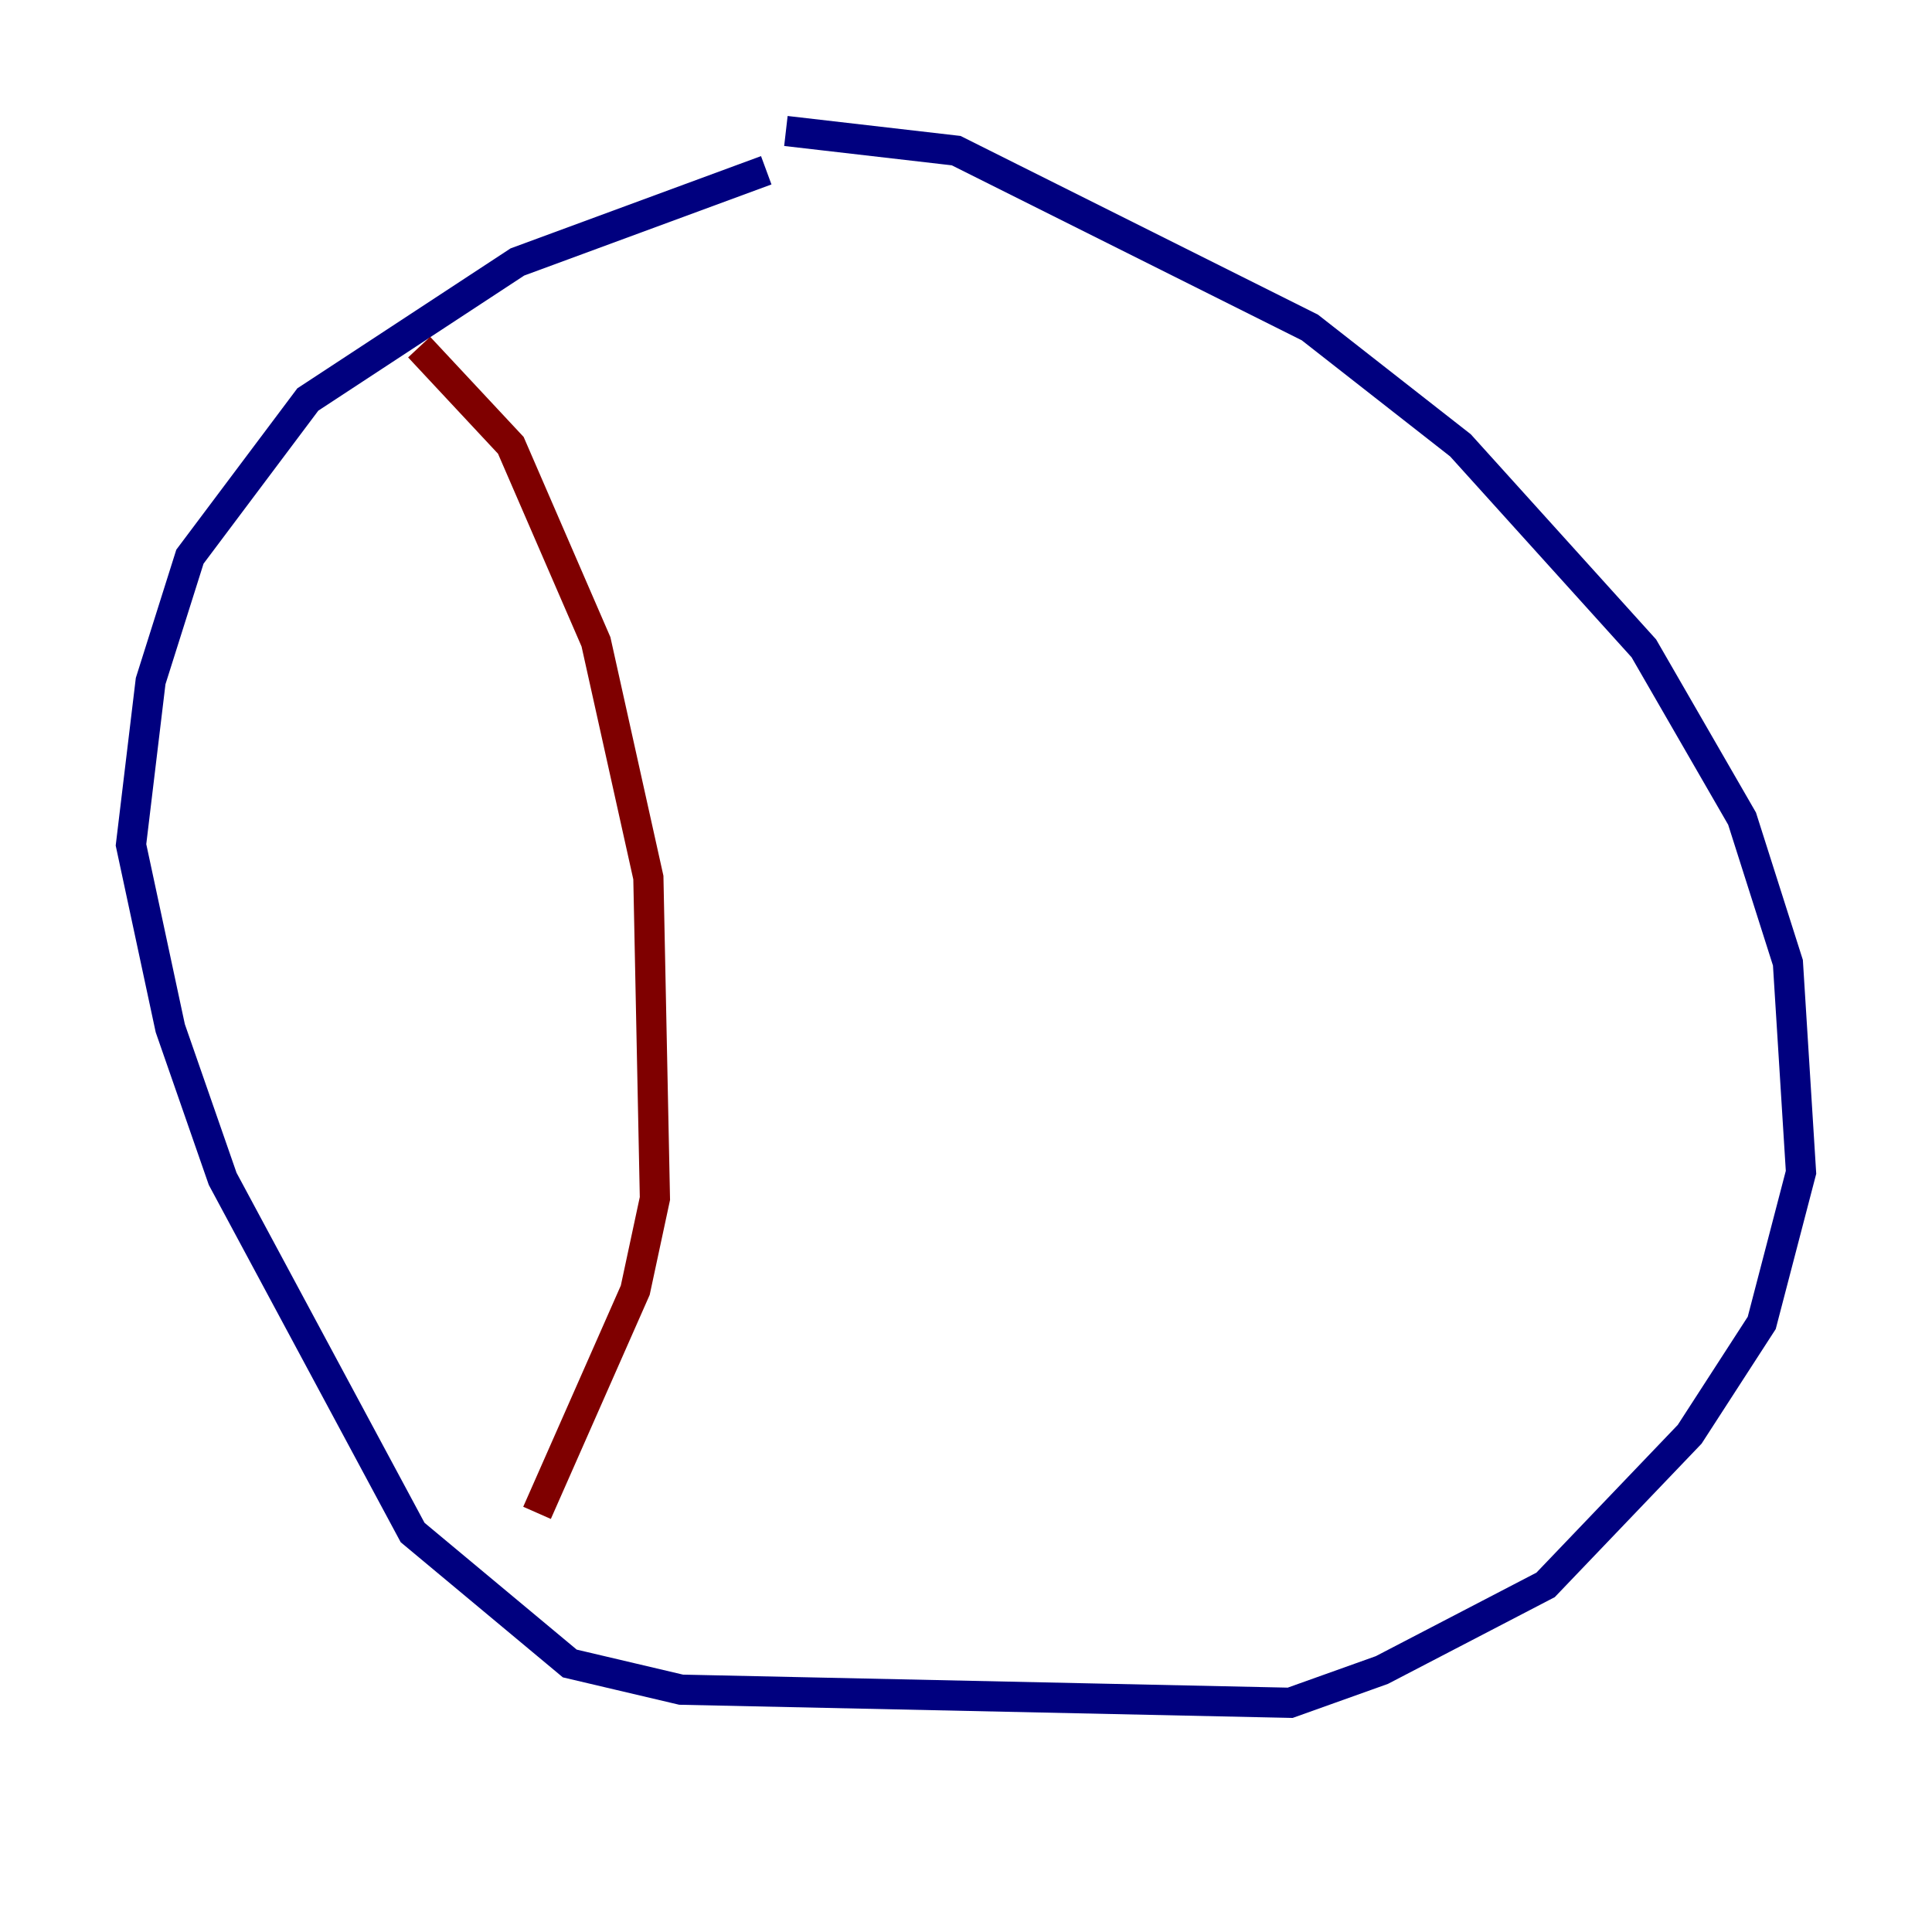 <?xml version="1.0" encoding="utf-8" ?>
<svg baseProfile="tiny" height="128" version="1.2" viewBox="0,0,128,128" width="128" xmlns="http://www.w3.org/2000/svg" xmlns:ev="http://www.w3.org/2001/xml-events" xmlns:xlink="http://www.w3.org/1999/xlink"><defs /><polyline fill="none" points="50.766,11.281 34.278,17.356 20.393,26.468 12.583,36.881 9.98,45.125 8.678,55.973 11.281,68.122 14.752,78.102 27.336,101.532 37.749,110.21 45.125,111.946 85.478,112.814 91.552,110.644 102.4,105.003 111.946,95.024 116.719,87.647 119.322,77.668 118.454,63.783 115.417,54.237 108.909,42.956 96.759,29.505 86.78,21.695 63.349,9.98 52.068,8.678" stroke="#00007f" stroke-width="2" /><polyline fill="none" points="27.77,22.997 33.844,29.505 39.485,42.522 42.956,58.142 43.39,79.403 42.088,85.478 35.58,100.231" stroke="#7f0000" stroke-width="2" /></svg>